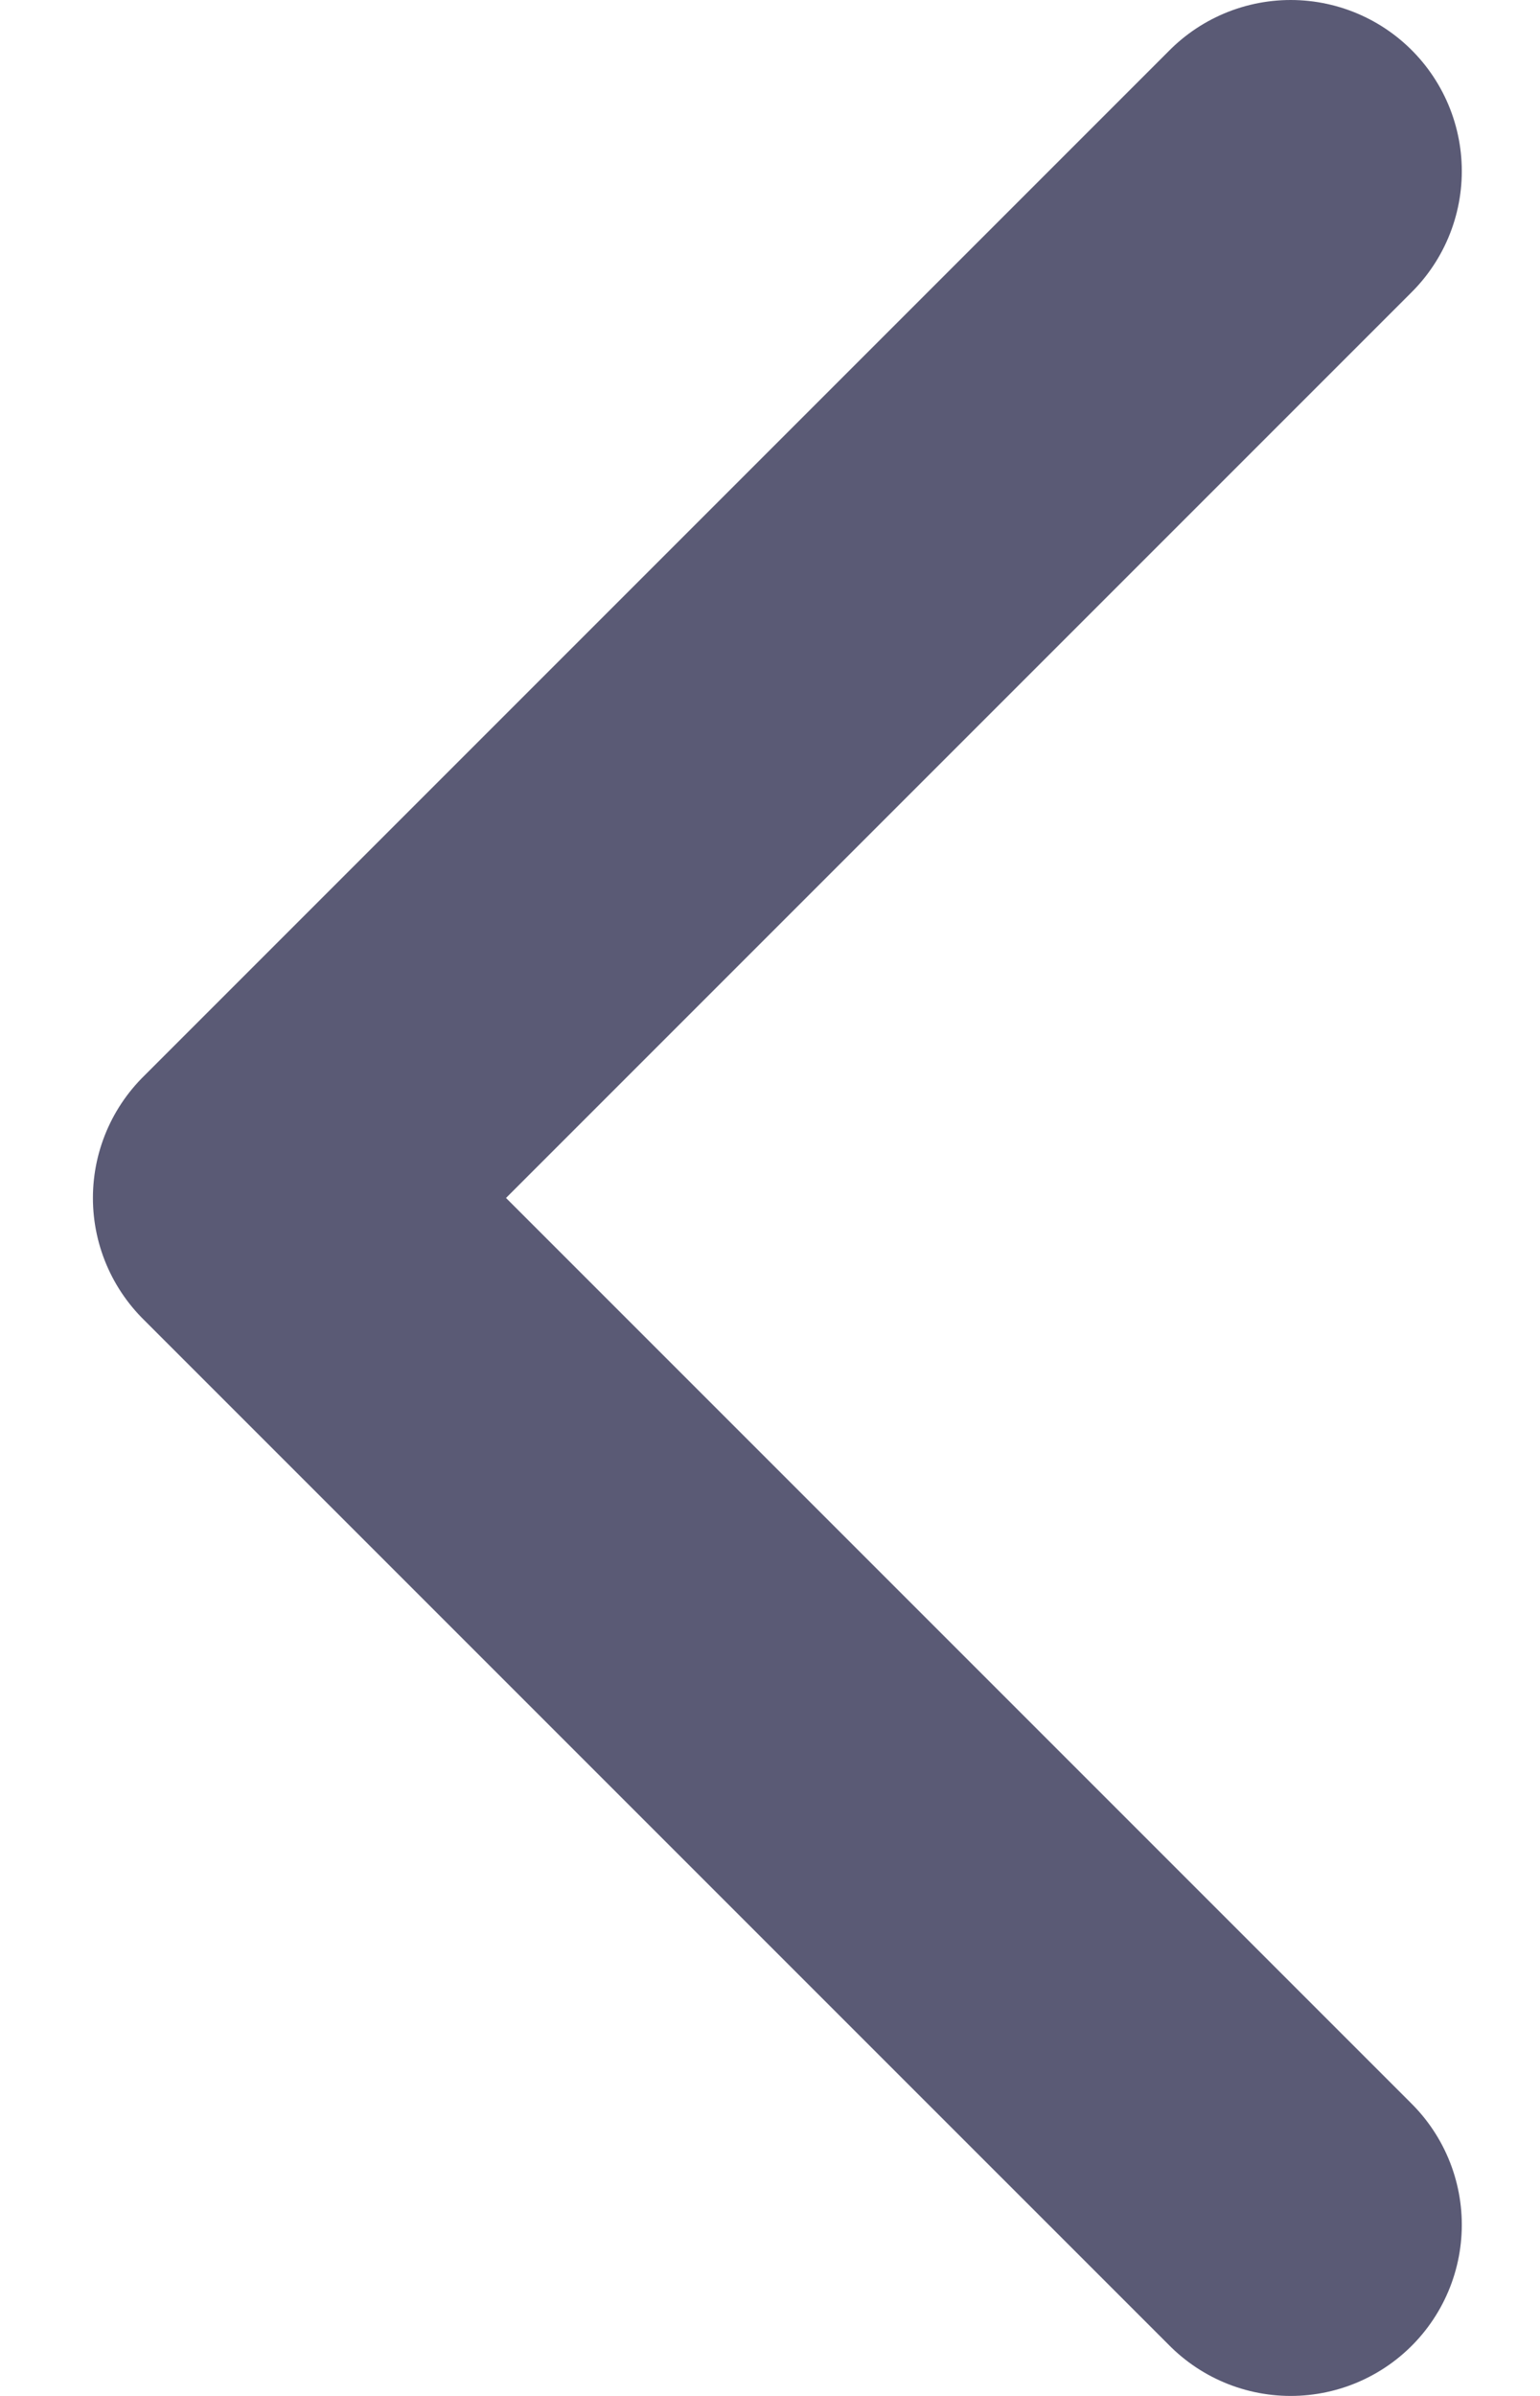<svg width="9" height="14" viewBox="0 0 9 14" fill="none" xmlns="http://www.w3.org/2000/svg">
<path d="M7.543 13L1.543 7L7.543 1" stroke="#5A5A75" stroke-width="2" stroke-linecap="round" stroke-linejoin="round"/>
</svg>

